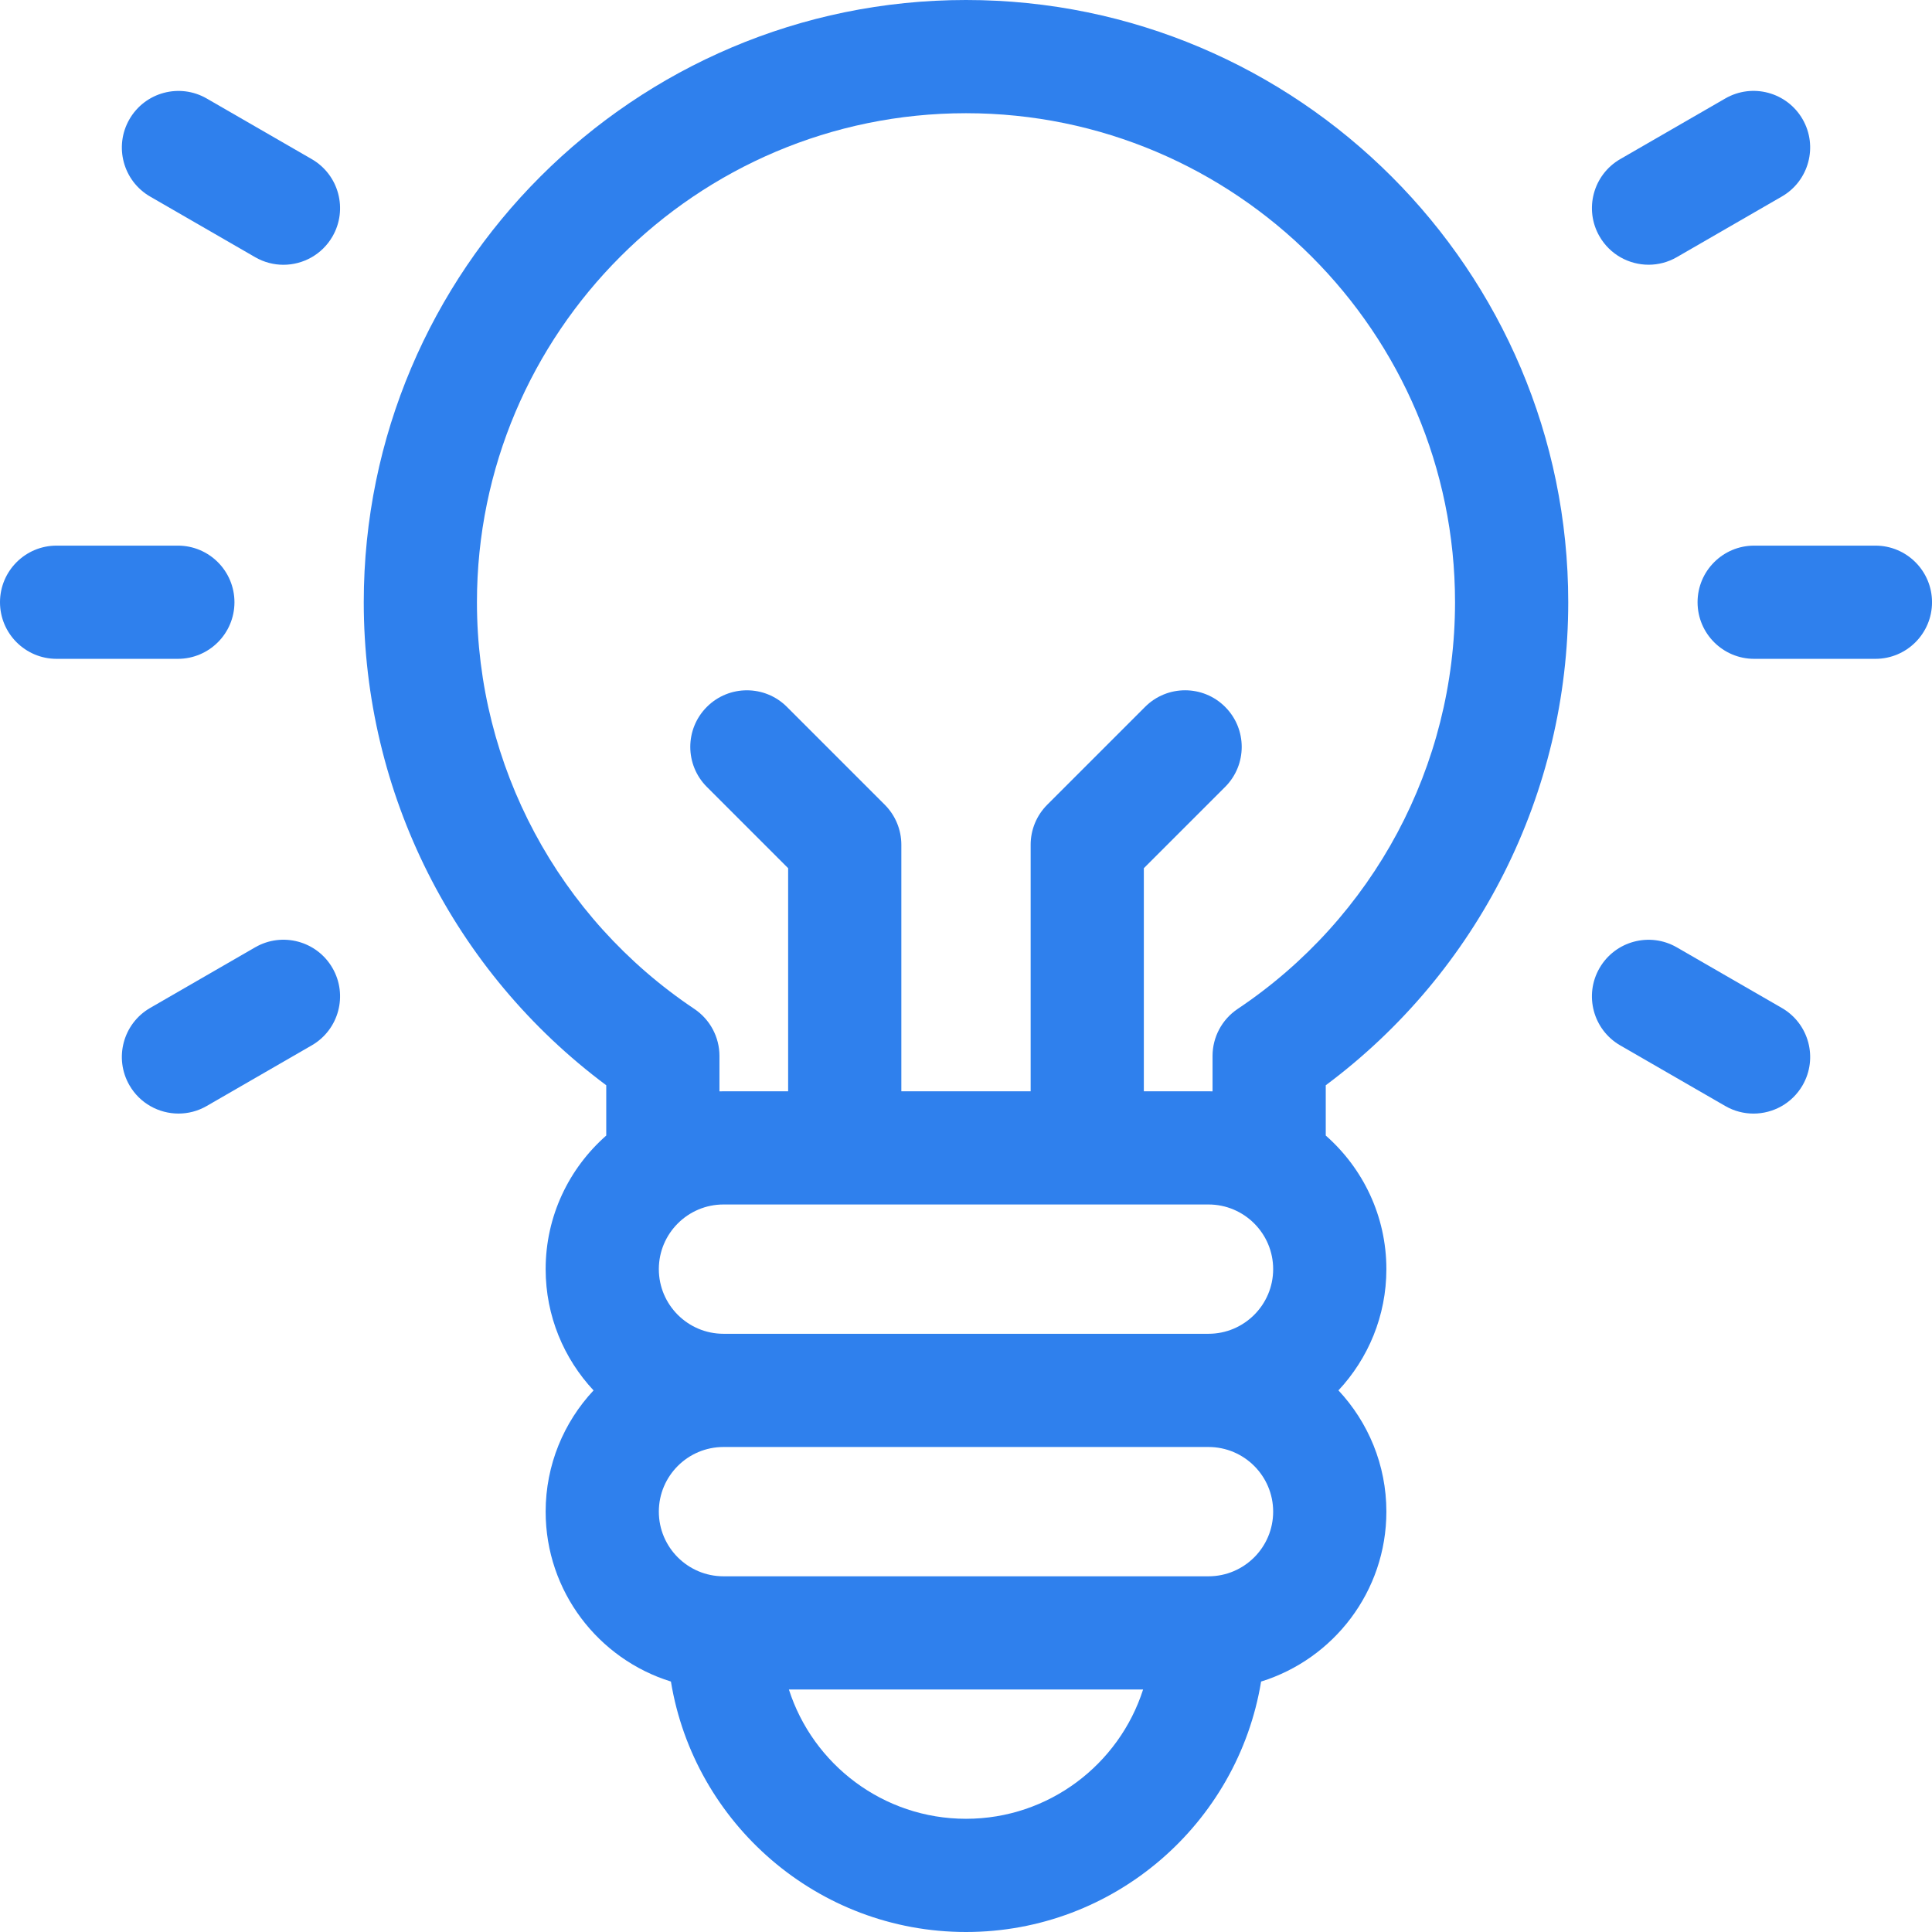 <svg width="82" height="82" viewBox="0 0 82 82" fill="none" xmlns="http://www.w3.org/2000/svg">
<path d="M41 0C26.905 0 15.439 11.467 15.439 25.561C15.439 33.673 19.263 41.242 25.731 46.062V48.196C24.156 49.581 23.159 51.608 23.159 53.866C23.159 55.853 23.932 57.663 25.192 59.013C23.932 60.362 23.159 62.171 23.159 64.159C23.159 67.545 25.399 70.417 28.476 71.37C29.465 77.391 34.703 82 41 82C47.297 82 52.535 77.391 53.525 71.37C56.601 70.416 58.842 67.545 58.842 64.158C58.842 62.171 58.068 60.361 56.808 59.012C58.068 57.663 58.842 55.853 58.842 53.866C58.842 51.608 57.844 49.581 56.269 48.196V46.062C62.737 41.242 66.561 33.673 66.561 25.561C66.561 11.467 55.094 0 41 0ZM51.293 51.122C52.806 51.122 54.037 52.353 54.037 53.866C54.037 55.379 52.806 56.61 51.293 56.61H30.707C29.194 56.61 27.963 55.379 27.963 53.866C27.963 52.353 29.194 51.122 30.707 51.122H51.293ZM41 77.195C37.486 77.195 34.502 74.887 33.483 71.707H48.517C47.498 74.887 44.513 77.195 41 77.195ZM51.293 66.903H30.707C29.194 66.903 27.963 65.672 27.963 64.159C27.963 62.645 29.194 61.415 30.707 61.415H51.293C52.806 61.415 54.037 62.645 54.037 64.159C54.037 65.672 52.806 66.903 51.293 66.903ZM52.53 42.822C51.864 43.269 51.464 44.017 51.464 44.819V46.321C51.407 46.32 51.35 46.317 51.293 46.317H48.548V36.849L51.998 33.4C52.937 32.461 52.937 30.94 51.998 30.002C51.06 29.063 49.539 29.063 48.601 30.002L44.448 34.155C43.997 34.606 43.744 35.216 43.744 35.854V46.317H38.256V35.854C38.256 35.217 38.003 34.606 37.552 34.155L33.399 30.002C32.461 29.064 30.94 29.064 30.002 30.002C29.063 30.94 29.063 32.461 30.002 33.4L33.451 36.849V46.318H30.707C30.65 46.318 30.593 46.32 30.536 46.321V44.819C30.536 44.017 30.136 43.269 29.47 42.822C23.693 38.955 20.243 32.502 20.243 25.561C20.243 14.116 29.555 4.805 41 4.805C52.445 4.805 61.756 14.116 61.756 25.561C61.756 32.502 58.307 38.955 52.53 42.822Z" fill="#2F80ED"/>
<path d="M9.951 25.561C9.951 24.234 8.876 23.158 7.549 23.158H2.402C1.075 23.158 0 24.234 0 25.561C0 26.887 1.075 27.963 2.402 27.963H7.549C8.876 27.963 9.951 26.887 9.951 25.561Z" fill="#2F80ED"/>
<path d="M79.598 23.158H74.452C73.126 23.158 72.05 24.234 72.05 25.561C72.05 26.887 73.126 27.963 74.452 27.963H79.598C80.925 27.963 82.001 26.887 82.001 25.561C82.001 24.234 80.925 23.158 79.598 23.158Z" fill="#2F80ED"/>
<path d="M10.83 40.207L6.373 42.78C5.224 43.444 4.831 44.913 5.494 46.062C5.939 46.833 6.746 47.263 7.577 47.263C7.984 47.263 8.397 47.16 8.775 46.941L13.232 44.368C14.381 43.705 14.775 42.236 14.112 41.087C13.449 39.937 11.979 39.544 10.83 40.207Z" fill="#2F80ED"/>
<path d="M69.972 11.236C70.379 11.236 70.792 11.132 71.17 10.914L75.628 8.34C76.776 7.677 77.17 6.208 76.507 5.059C75.843 3.91 74.374 3.516 73.225 4.18L68.768 6.753C67.619 7.416 67.225 8.886 67.889 10.034C68.334 10.805 69.141 11.236 69.972 11.236Z" fill="#2F80ED"/>
<path d="M75.627 42.781L71.17 40.209C70.021 39.546 68.552 39.939 67.888 41.089C67.225 42.237 67.619 43.707 68.768 44.37L73.225 46.942C73.603 47.161 74.016 47.264 74.424 47.264C75.254 47.264 76.062 46.833 76.507 46.063C77.171 44.914 76.776 43.444 75.627 42.781Z" fill="#2F80ED"/>
<path d="M13.232 6.754L8.776 4.182C7.626 3.518 6.157 3.912 5.494 5.061C4.831 6.211 5.225 7.68 6.373 8.343L10.83 10.916C11.209 11.134 11.621 11.238 12.029 11.238C12.86 11.238 13.667 10.807 14.112 10.036C14.775 8.887 14.381 7.418 13.232 6.754Z" fill="#2F80ED"/>
</svg>
